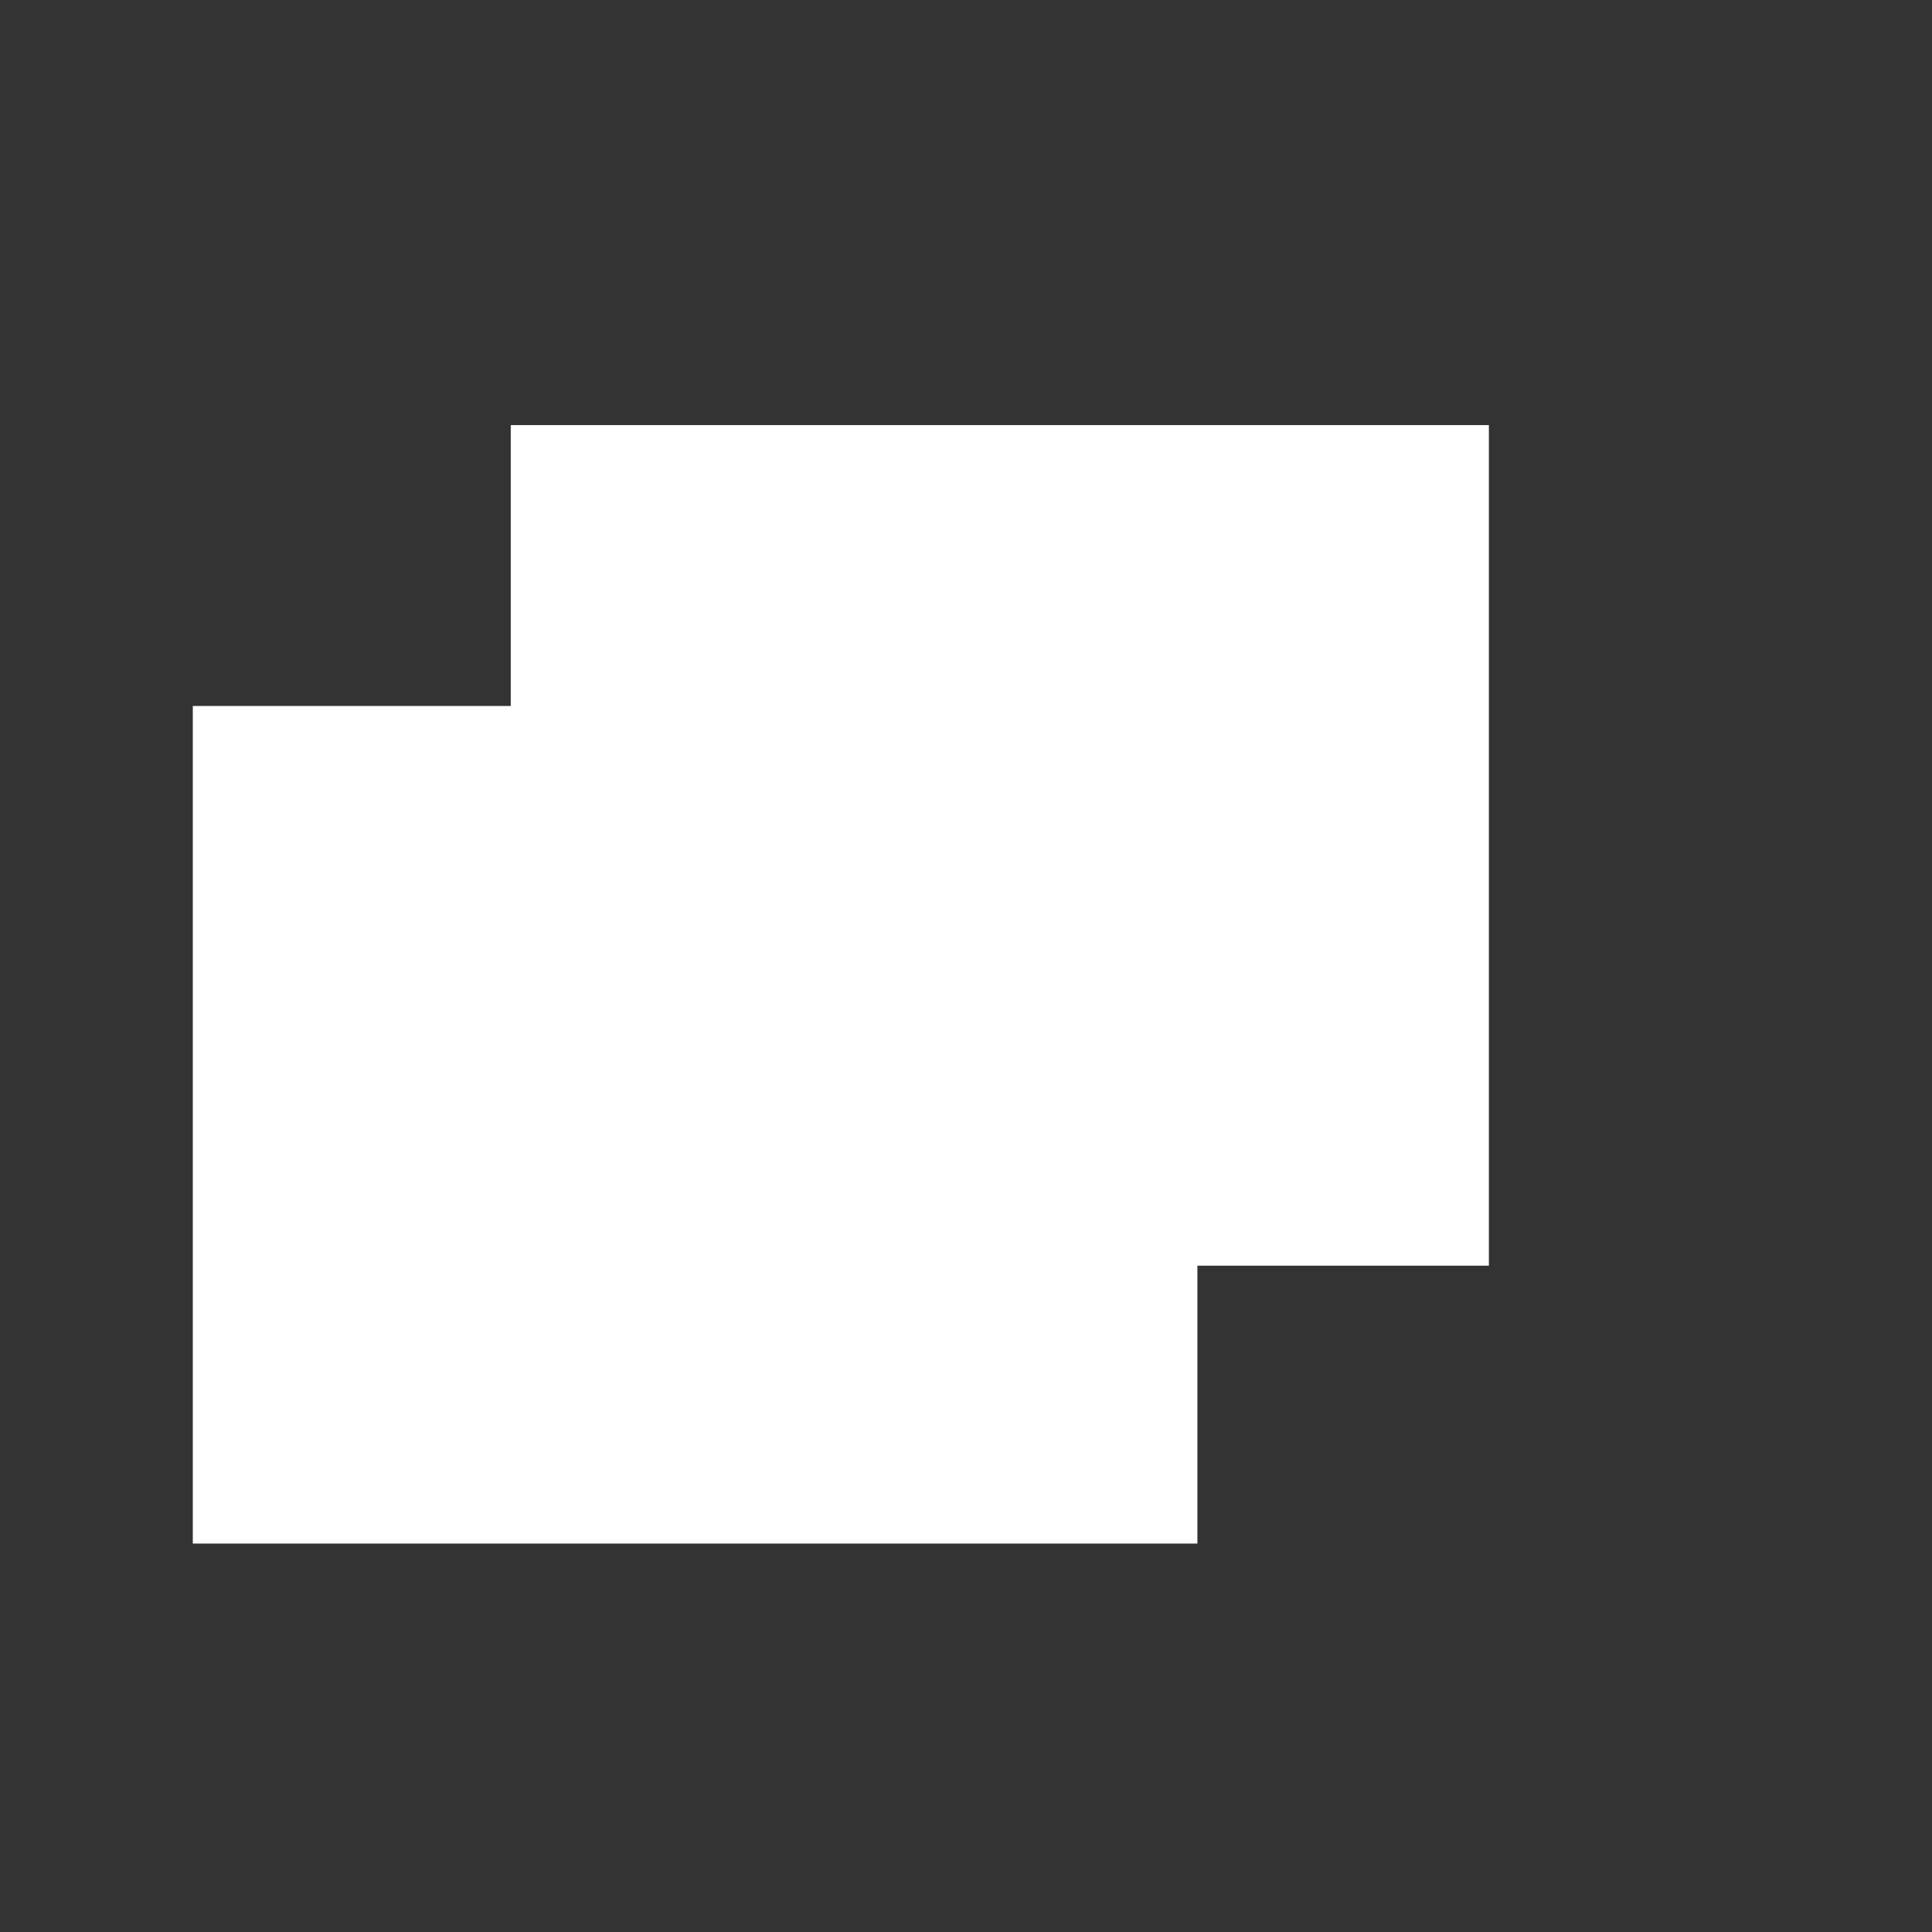 <?xml version="1.0" encoding="UTF-8" standalone="no"?>
<!-- Created with Inkscape (http://www.inkscape.org/) -->

<svg
   width="200mm"
   height="200mm"
   viewBox="0 0 200 200"
   version="1.1"
   id="svg933"
   inkscape:version="1.1.2 (0a00cf5339, 2022-02-04, custom)"
   sodipodi:docname="drawing.svg"
   xmlns:inkscape="http://www.inkscape.org/namespaces/inkscape"
   xmlns:sodipodi="http://sodipodi.sourceforge.net/DTD/sodipodi-0.dtd"
   xmlns="http://www.w3.org/2000/svg"
   xmlns:svg="http://www.w3.org/2000/svg">
  <rect x="0" y="0" width="200" height="200" fill="#333333" stroke="none"/>
  <sodipodi:namedview
     id="namedview935"
     pagecolor="#ffffff"
     bordercolor="#ffffff"
     borderopacity="1"
     inkscape:pageshadow="0"
     inkscape:pageopacity="0"
     inkscape:pagecheckerboard="0"
     inkscape:document-units="px"
     showgrid="false"
     inkscape:zoom="0.77771465"
     inkscape:cx="397.31796"
     inkscape:cy="560.61693"
     inkscape:window-width="2556"
     inkscape:window-height="1366"
     inkscape:window-x="0"
     inkscape:window-y="35"
     inkscape:window-maximized="1"
     inkscape:current-layer="layer1" />
  <defs
     id="defs930" />
  <g
     inkscape:label="Layer 1"
     inkscape:groupmode="layer"
     id="layer1">
    <path
       id="rect1016"
       style="fill:#ffffff;stroke-width:9.927;stroke-linecap:round;stroke-linejoin:round"
       d="M 199.521 166.064 L 199.521 275.787 L 75.316 275.787 L 75.316 602.982 L 467.754 602.982 L 467.754 494.428 L 581.617 494.428 L 581.617 166.064 L 199.521 166.064 z "
       transform="scale(0.265)" />
  </g>
</svg>
